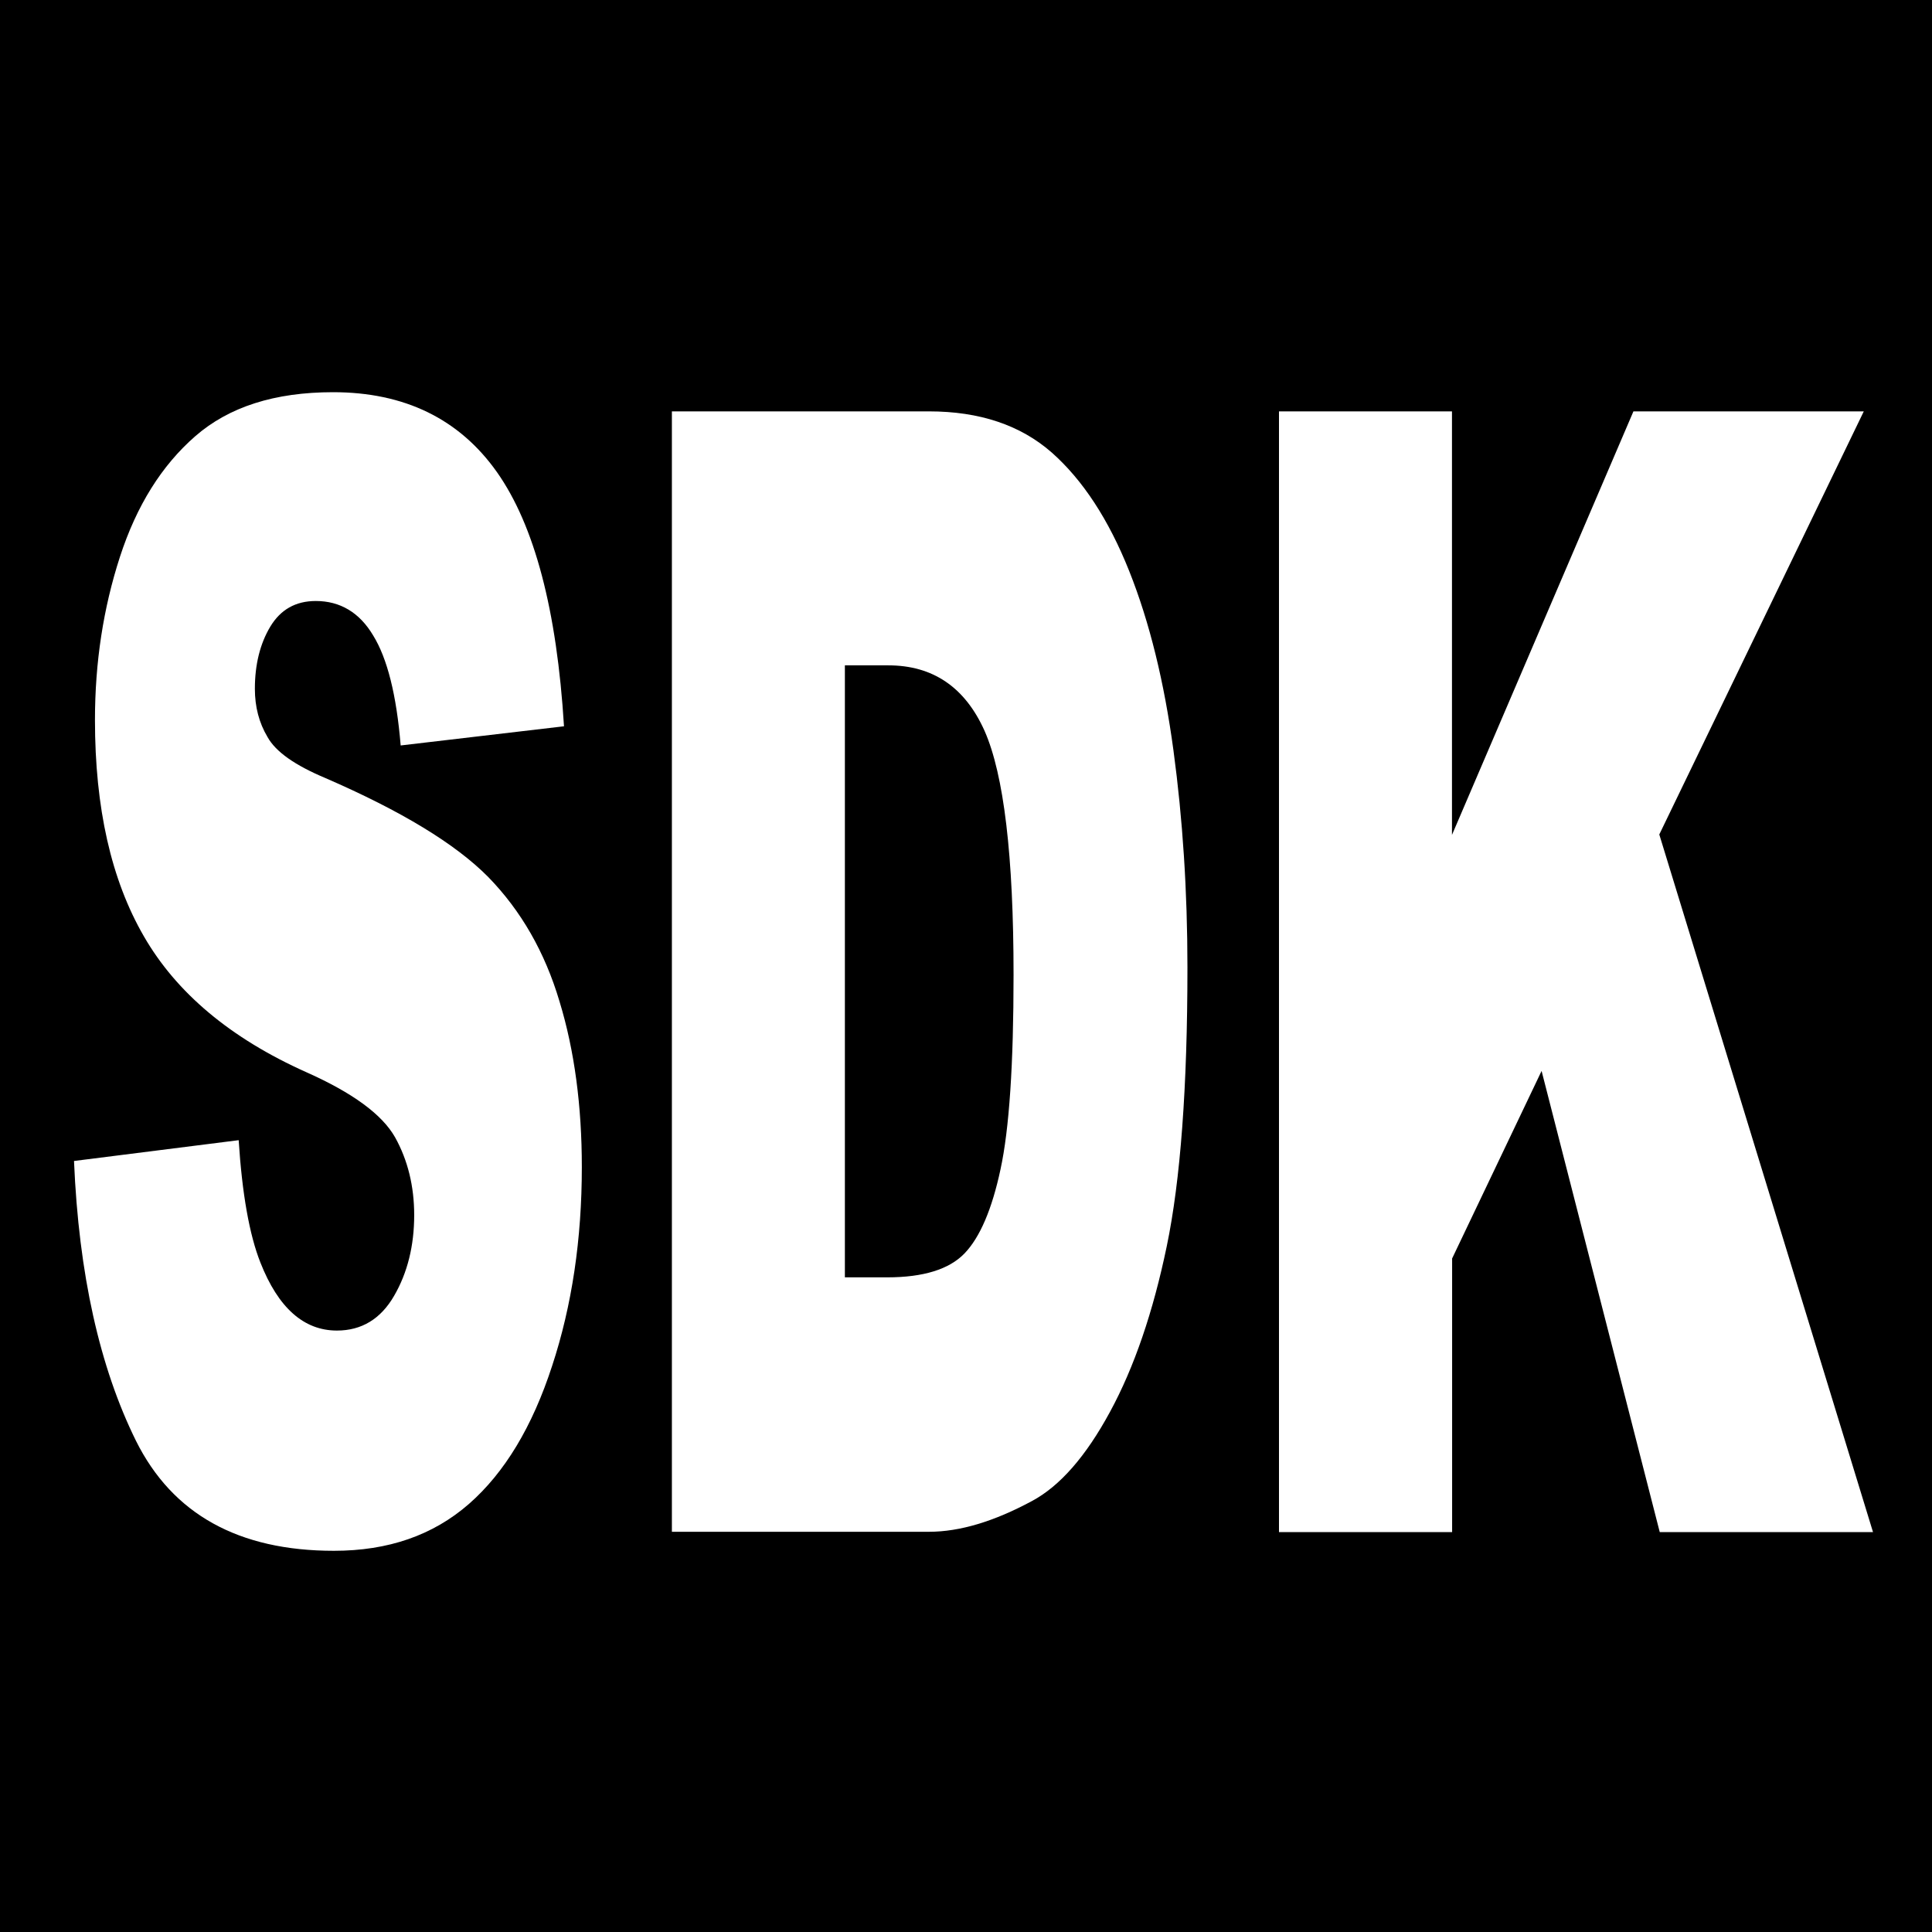 <?xml version="1.0" encoding="utf-8"?>
<!-- Generator: Adobe Illustrator 15.1.0, SVG Export Plug-In . SVG Version: 6.00 Build 0)  -->
<!DOCTYPE svg PUBLIC "-//W3C//DTD SVG 1.1//EN" "http://www.w3.org/Graphics/SVG/1.1/DTD/svg11.dtd">
<svg version="1.1" id="Layer_1" xmlns="http://www.w3.org/2000/svg" xmlns:xlink="http://www.w3.org/1999/xlink" x="0px" y="0px"
	 width="13px" height="13px" viewBox="0 0 13 13" enable-background="new 0 0 13 13" xml:space="preserve">
<g>
	<rect width="13" height="13"/>
	<g>
		<path fill="#FFFFFF" d="M0.498,7.812l1.108-0.14c0.023,0.36,0.072,0.636,0.146,0.823c0.12,0.305,0.292,0.458,0.515,0.458
			c0.166,0,0.295-0.078,0.385-0.234c0.09-0.155,0.135-0.337,0.135-0.543c0-0.194-0.043-0.37-0.129-0.524
			C2.571,7.499,2.374,7.354,2.062,7.215C1.55,6.986,1.187,6.68,0.968,6.3c-0.22-0.38-0.329-0.864-0.329-1.455
			c0-0.388,0.056-0.753,0.168-1.098s0.281-0.615,0.507-0.812C1.54,2.738,1.848,2.639,2.241,2.639c0.481,0,0.85,0.18,1.103,0.538
			c0.253,0.359,0.403,0.929,0.451,1.71L2.696,5.016c-0.028-0.34-0.09-0.586-0.185-0.74C2.419,4.121,2.288,4.044,2.125,4.044
			c-0.136,0-0.237,0.058-0.306,0.172C1.75,4.331,1.715,4.471,1.715,4.635c0,0.12,0.028,0.229,0.085,0.324
			c0.055,0.1,0.186,0.191,0.391,0.277C2.7,5.457,3.065,5.678,3.286,5.902c0.22,0.226,0.38,0.504,0.479,0.837
			c0.101,0.331,0.15,0.704,0.15,1.114c0,0.484-0.066,0.931-0.2,1.338C3.582,9.6,3.396,9.909,3.155,10.12
			c-0.242,0.211-0.543,0.315-0.908,0.315c-0.641,0-1.086-0.246-1.332-0.74C0.671,9.201,0.53,8.574,0.498,7.812z"/>
		<path fill="#FFFFFF" d="M4.521,2.768H6.25c0.341,0,0.616,0.092,0.827,0.277C7.286,3.23,7.46,3.496,7.598,3.842
			S7.834,4.591,7.896,5.05c0.062,0.459,0.094,0.946,0.094,1.46c0,0.807-0.047,1.432-0.139,1.875S7.632,9.2,7.469,9.5
			C7.306,9.801,7.131,10,6.944,10.1c-0.254,0.137-0.485,0.207-0.693,0.207h-1.73V2.768L4.521,2.768z M5.685,4.475v4.12H5.97
			c0.243,0,0.417-0.054,0.52-0.161c0.104-0.108,0.185-0.298,0.242-0.565c0.059-0.271,0.088-0.706,0.088-1.31
			c0-0.799-0.065-1.346-0.195-1.641C6.493,4.623,6.276,4.477,5.977,4.477H5.685V4.475z"/>
		<path fill="#FFFFFF" d="M8.606,2.768h1.164v2.85l1.221-2.85h1.55l-1.376,2.847l1.438,4.694h-1.435l-0.795-3.103L9.771,8.468v1.841
			H8.606V2.768z"/>
	</g>
</g>
</svg>

